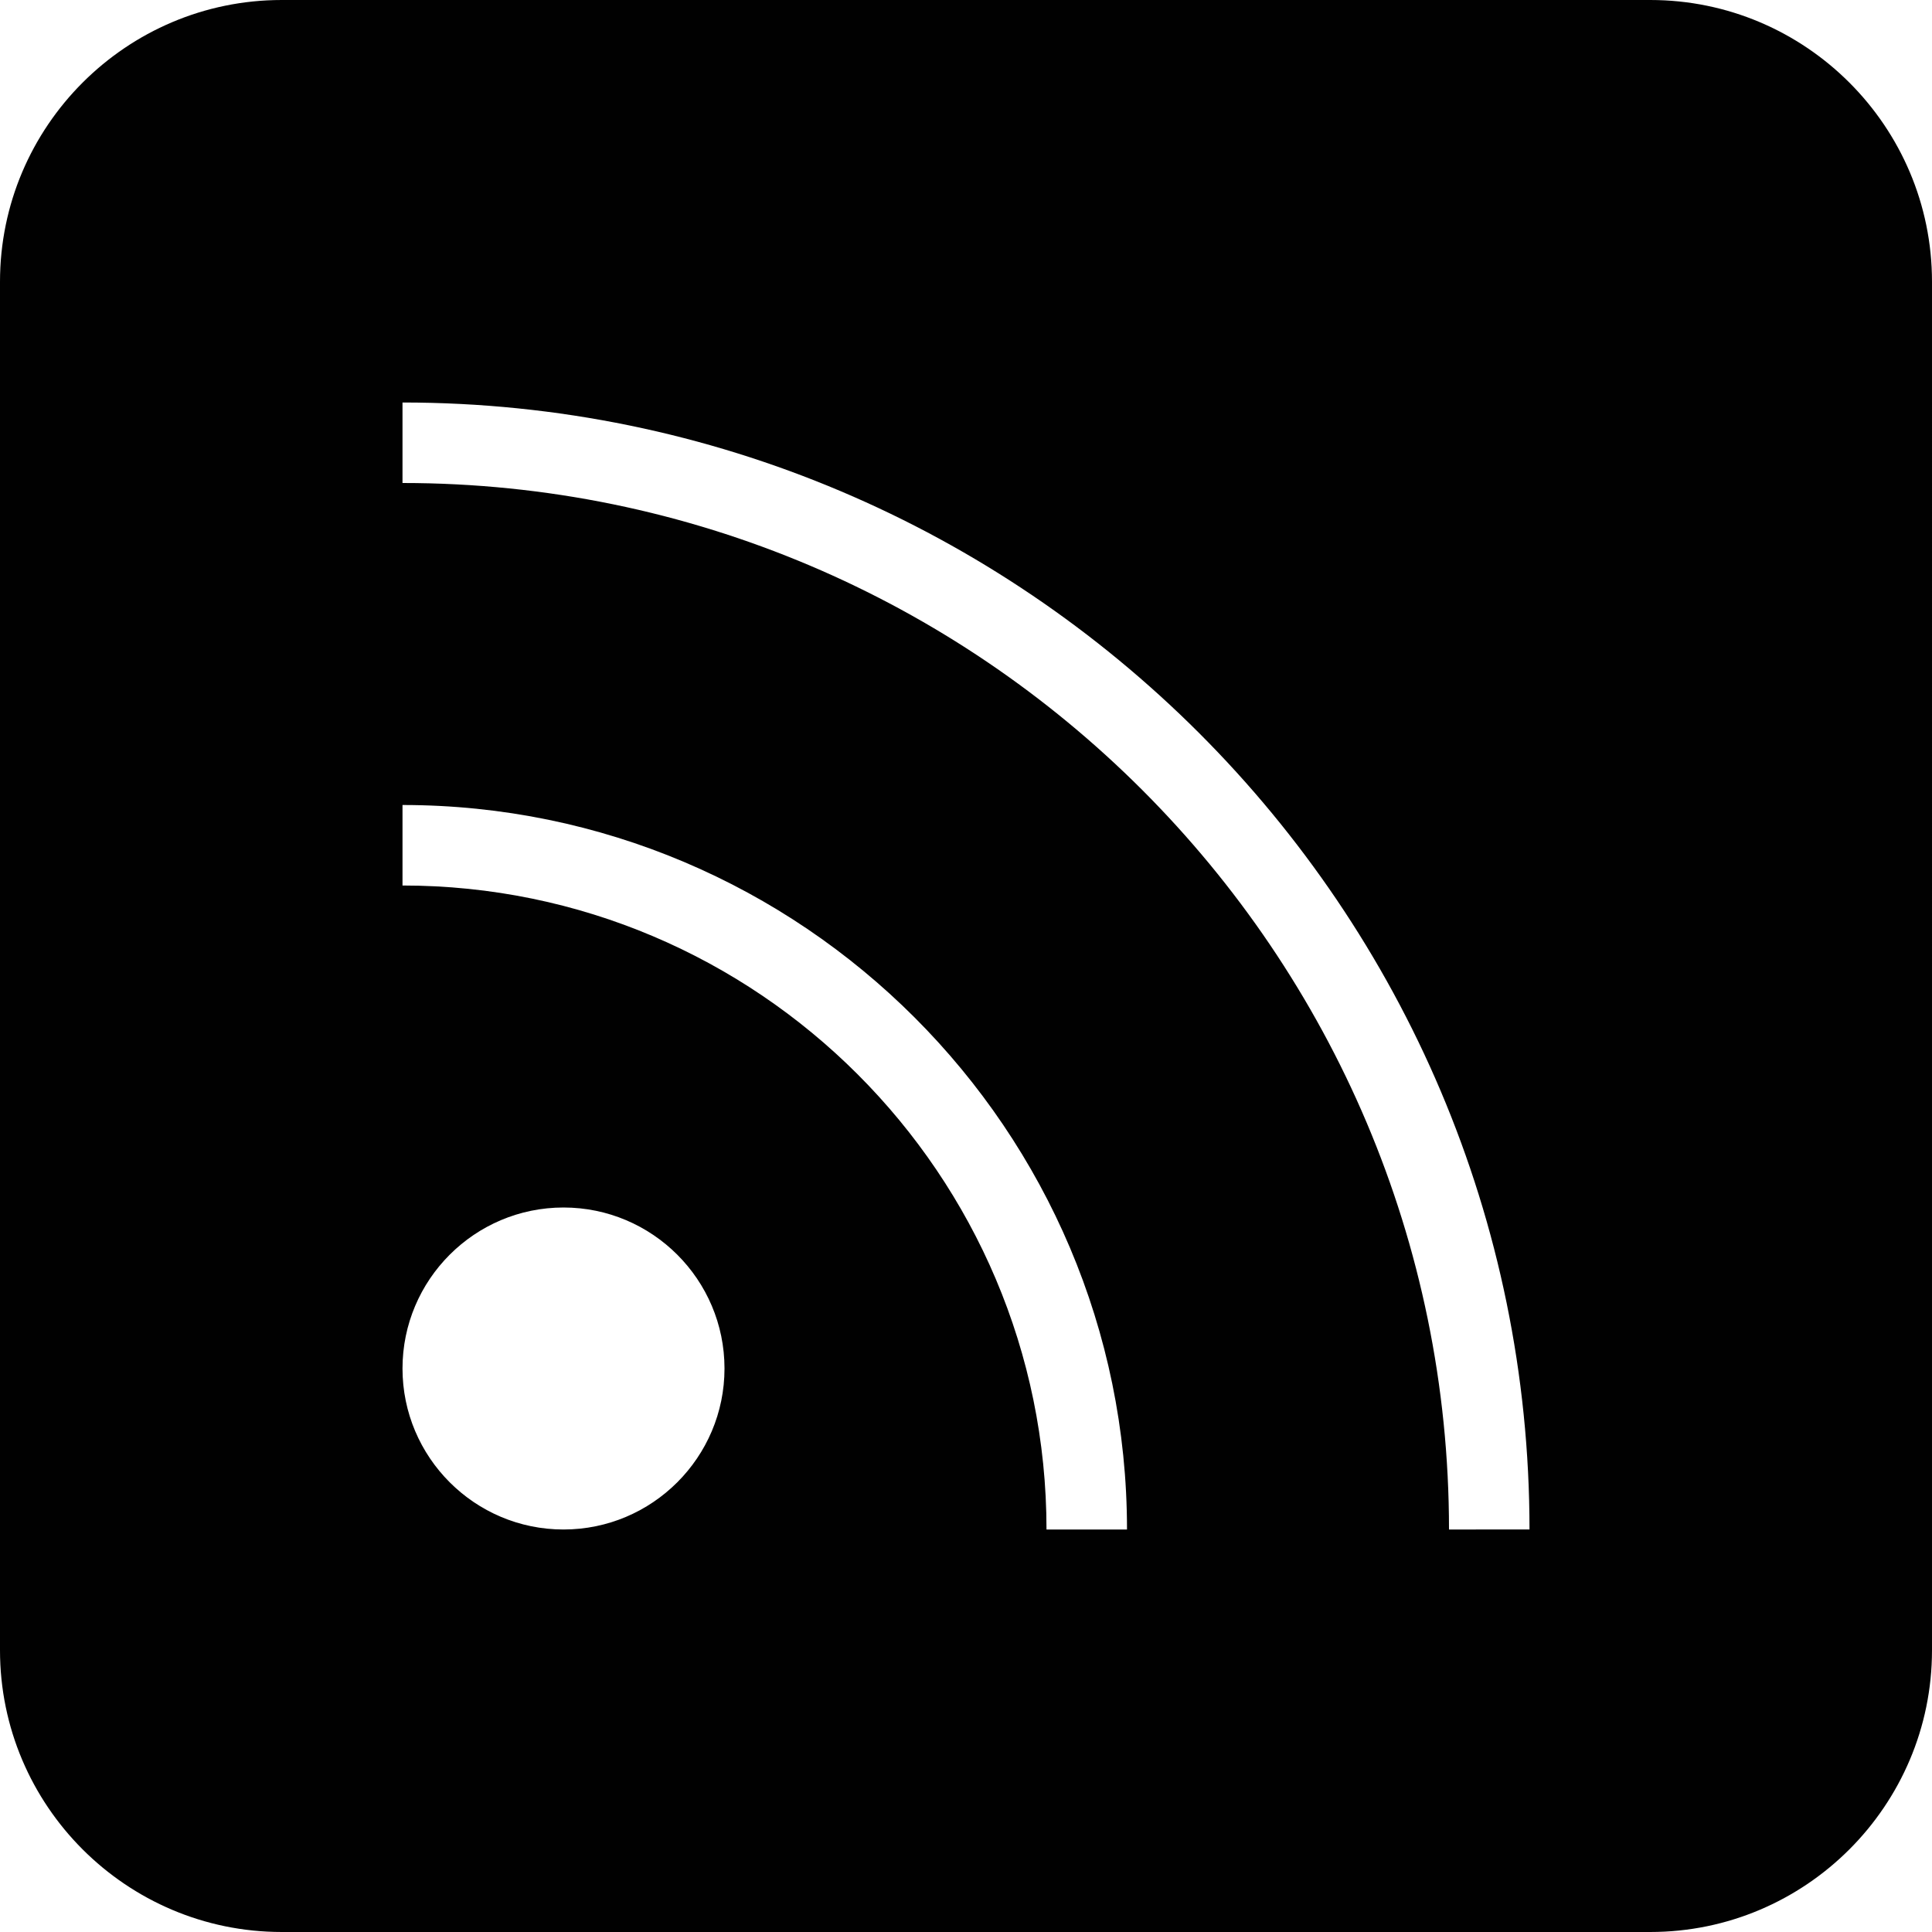 <?xml version="1.0" encoding="utf-8"?>
<!-- Generator: Adobe Illustrator 17.0.0, SVG Export Plug-In . SVG Version: 6.00 Build 0)  -->
<!DOCTYPE svg PUBLIC "-//W3C//DTD SVG 1.1//EN" "http://www.w3.org/Graphics/SVG/1.1/DTD/svg11.dtd">
<svg version="1.1" id="Layer_2" xmlns="http://www.w3.org/2000/svg" xmlns:xlink="http://www.w3.org/1999/xlink" x="0px" y="0px"
	 width="48px" height="48px" viewBox="0 0 48 48" enable-background="new 0 0 48 48" xml:space="preserve">
<path fill="#010101" d="M41,0H7C3.14,0,0,3.14,0,7v34c0,3.86,3.14,7,7,7h34c3.86,0,7-3.14,7-7V7C48,3.14,44.86,0,41,0z M14,38
	c-2.206,0-4-1.794-4-4c0-2.206,1.794-4,4-4c2.206,0,4,1.794,4,4C18,36.206,16.206,38,14,38z M26,38c0-8.822-7.178-16-16-16v-2
	c9.925,0,18,8.075,18,18H26z M36,38c0-14.336-11.664-26-26-26v-2c15.439,0,28,12.561,28,28H36z"/>
</svg>
